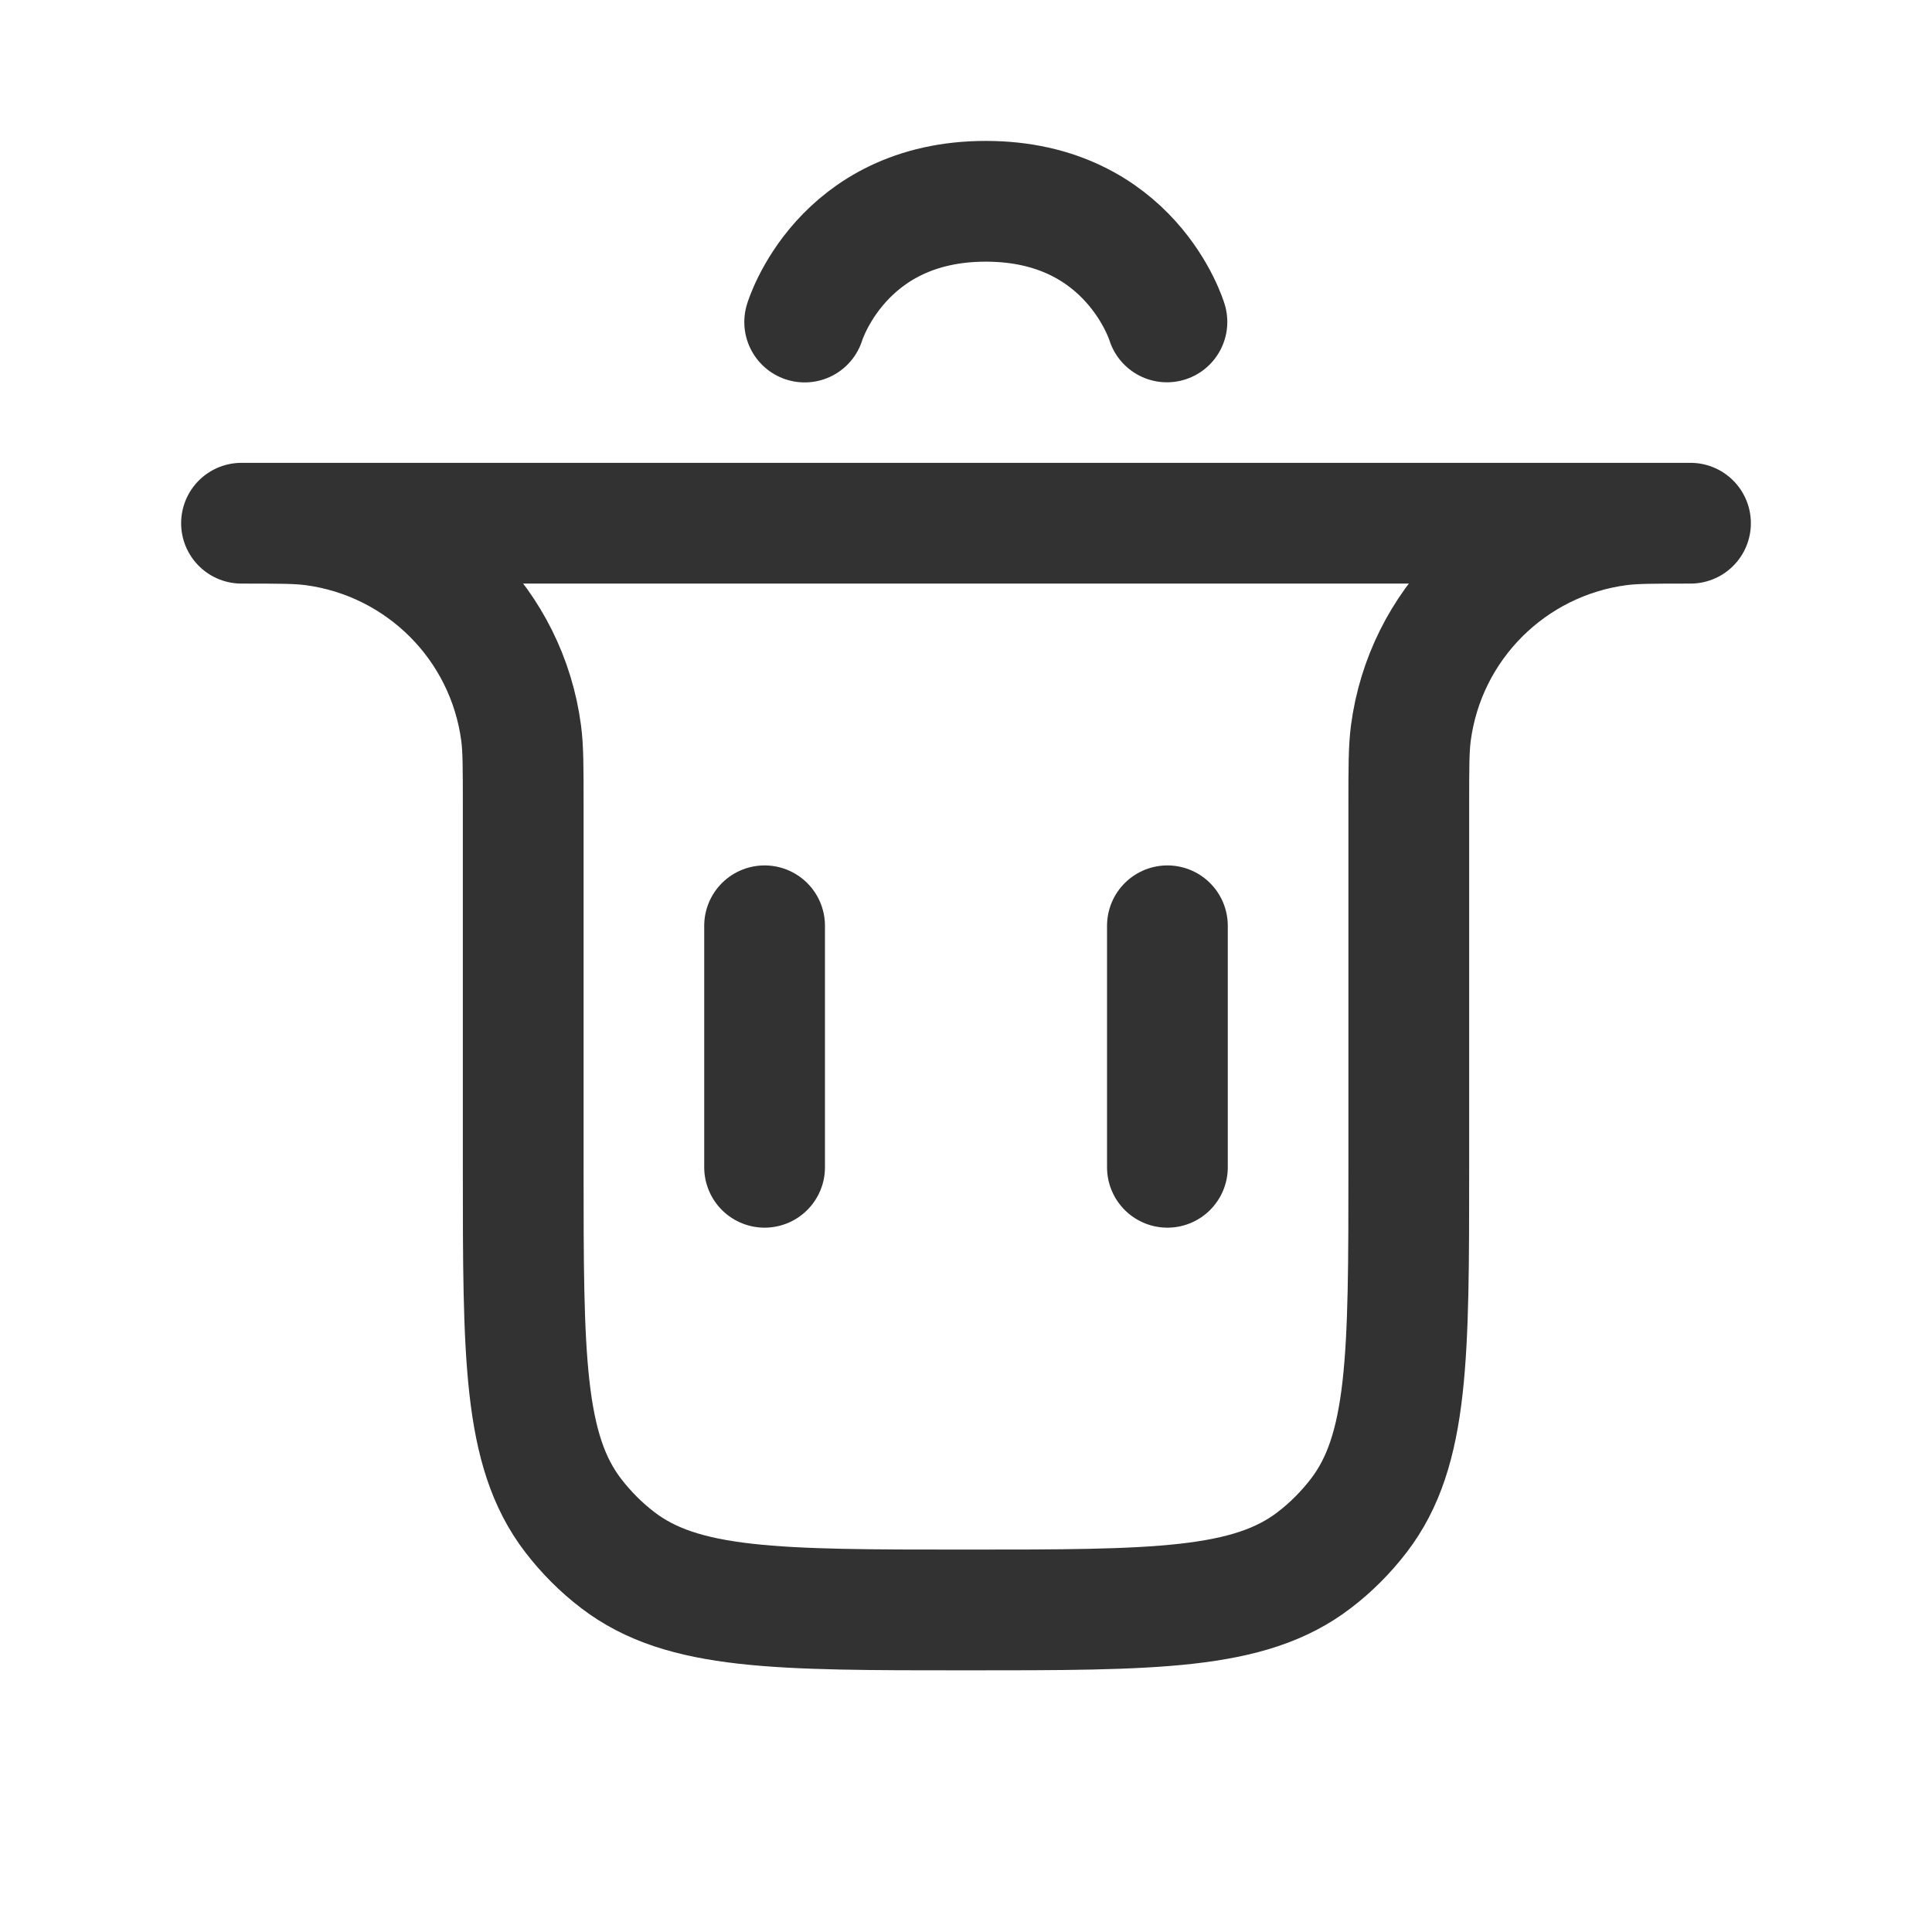 <svg width="16" height="16" viewBox="0 0 16 16" fill="none" xmlns="http://www.w3.org/2000/svg">
<path d="M6.332 9.667L6.332 7.667" stroke="#323232" stroke-linecap="round" stroke-linejoin="round"/>
<path d="M9.668 9.667L9.668 7.667" stroke="#323232" stroke-linecap="round" stroke-linejoin="round"/>
<path d="M2 4.333H14V4.333C13.69 4.333 13.536 4.333 13.406 4.35C12.508 4.469 11.802 5.175 11.684 6.072C11.667 6.202 11.667 6.357 11.667 6.667V9.667C11.667 11.23 11.667 12.012 11.253 12.551C11.147 12.689 11.023 12.814 10.884 12.92C10.346 13.333 9.564 13.333 8 13.333V13.333C6.436 13.333 5.654 13.333 5.116 12.92C4.977 12.814 4.853 12.689 4.747 12.551C4.333 12.012 4.333 11.23 4.333 9.667V6.667C4.333 6.357 4.333 6.202 4.316 6.072C4.198 5.175 3.492 4.469 2.594 4.35C2.464 4.333 2.31 4.333 2 4.333V4.333Z" stroke="#323232" stroke-linecap="round" stroke-linejoin="round"/>
<path d="M6.664 2.667C6.664 2.667 6.964 1.667 8.164 1.667C9.364 1.667 9.664 2.666 9.664 2.666" stroke="#323232" stroke-linecap="round" stroke-linejoin="round"/>
</svg>
